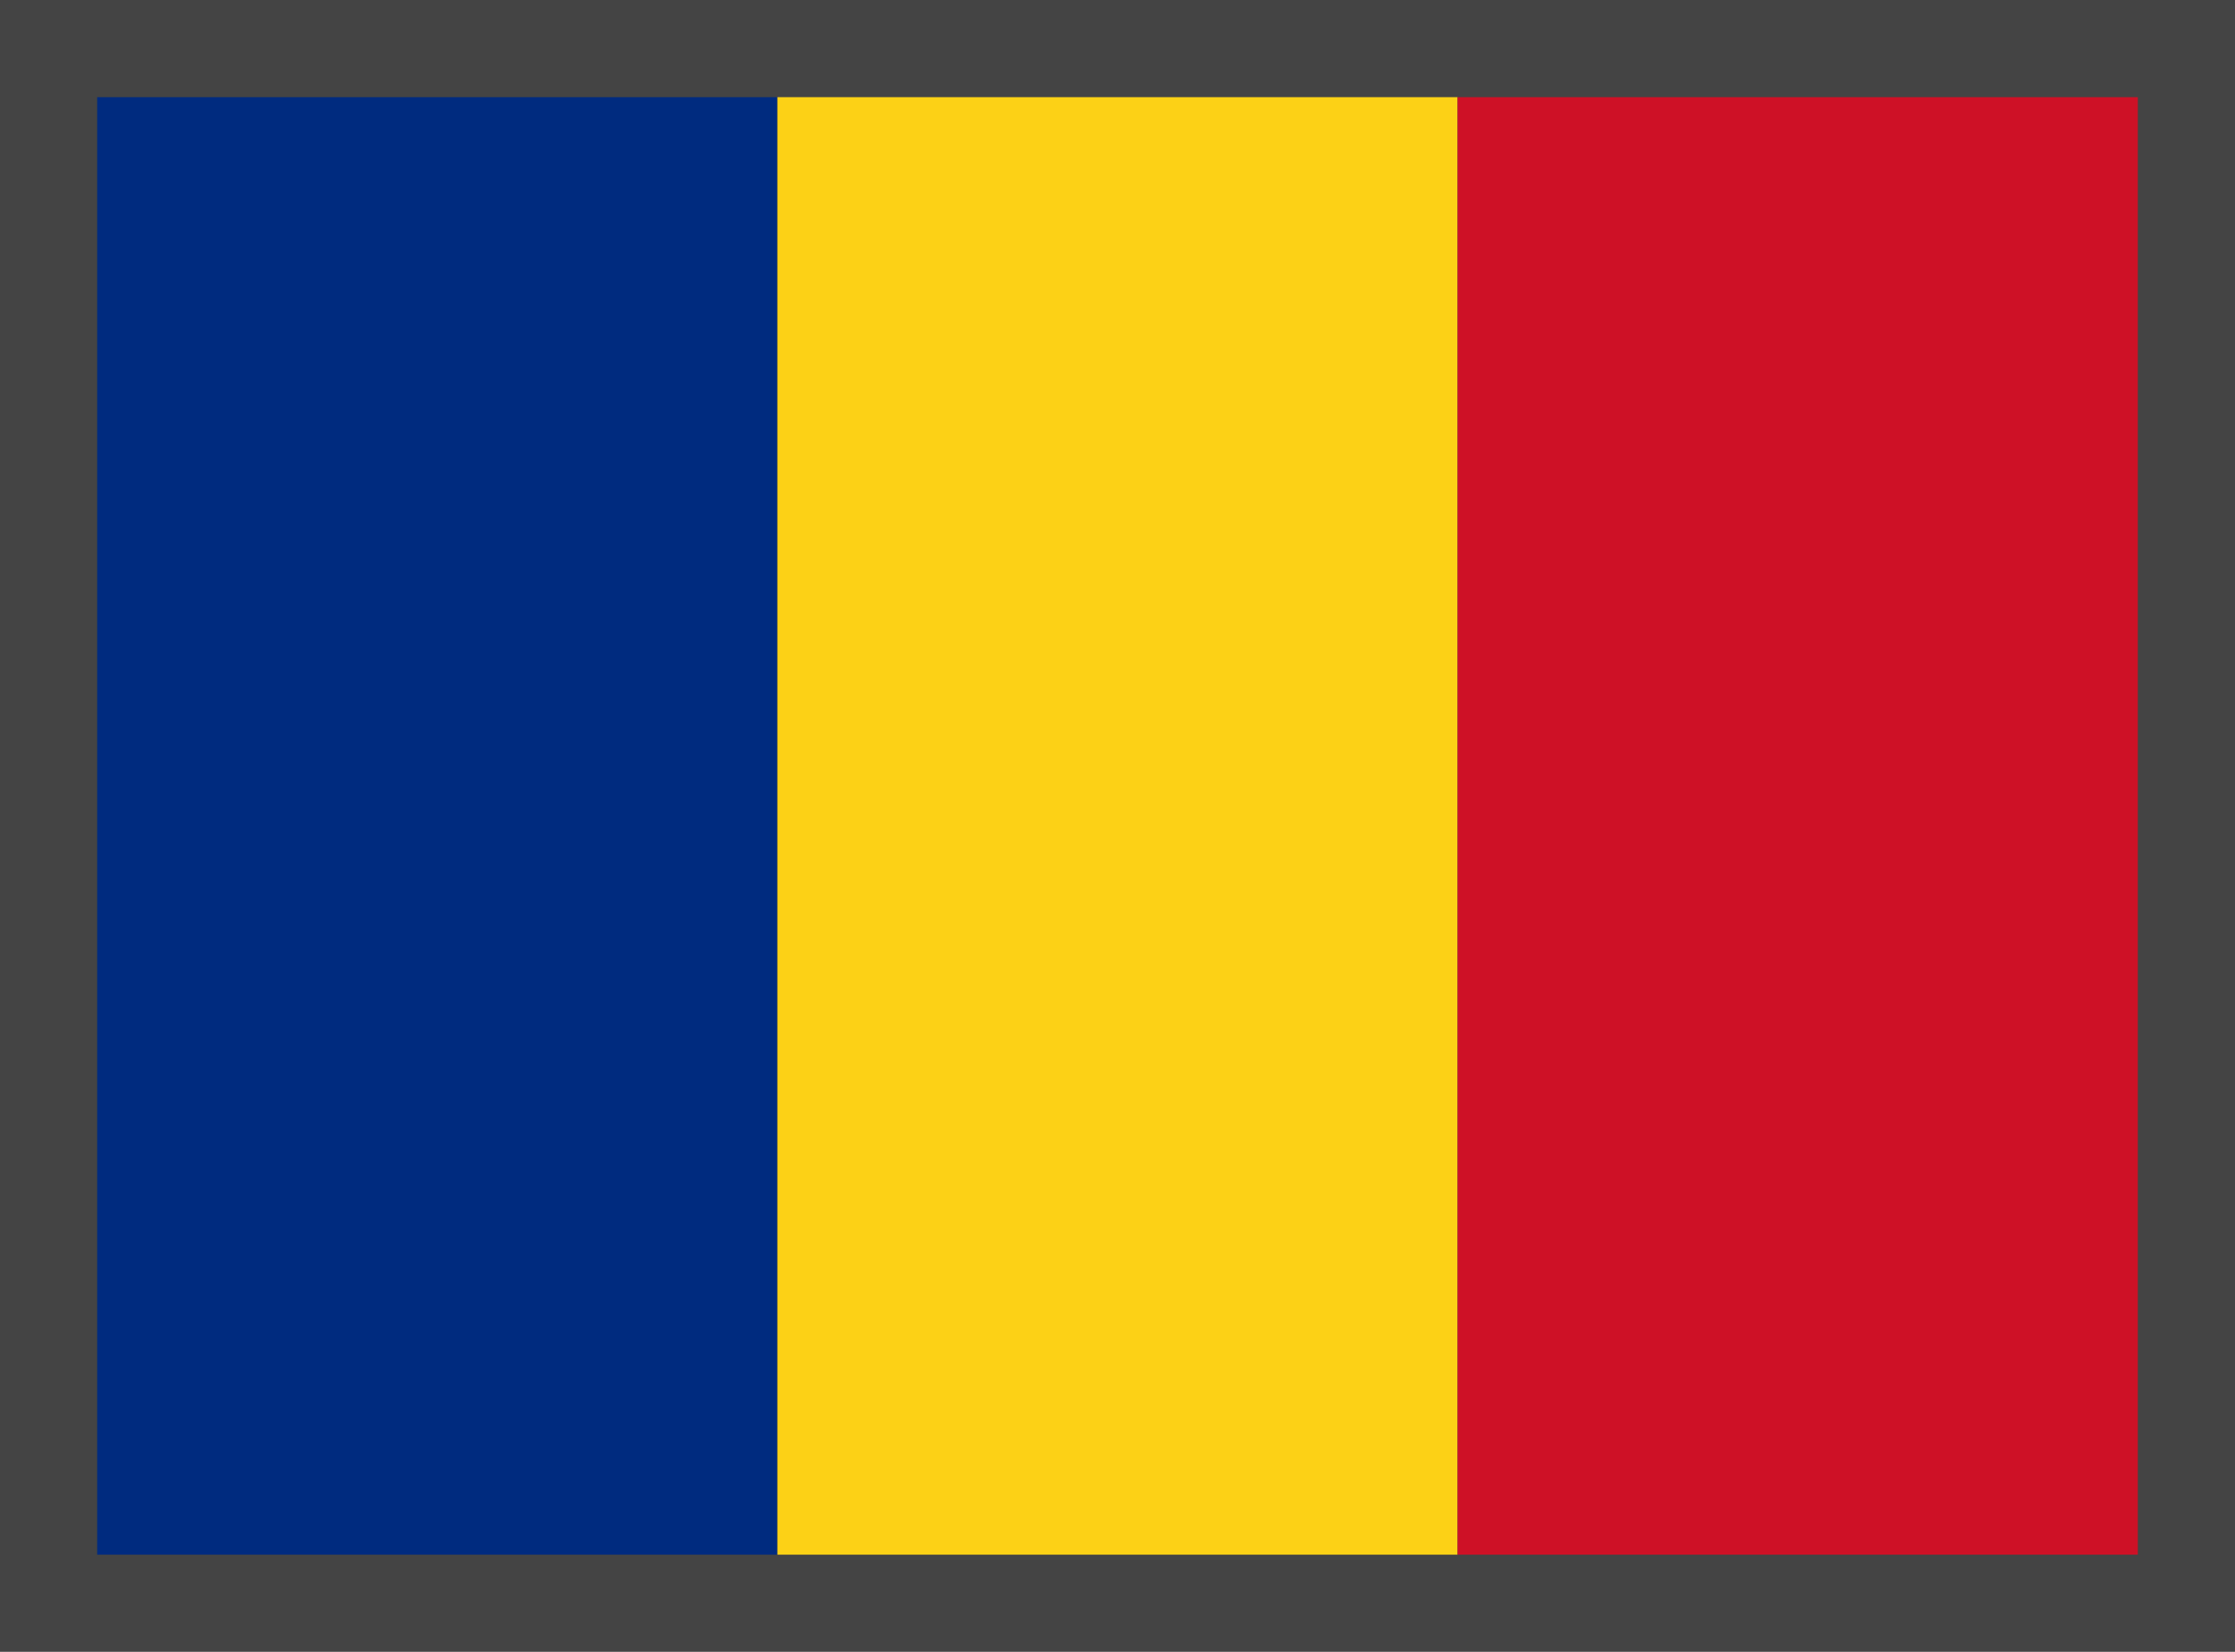 <?xml version="1.0" encoding="utf-8"?>
<svg width="23" height="17" viewBox="0 0 23 17" fill="none" xmlns="http://www.w3.org/2000/svg">
<rect width="23" height="17" fill="white"/>
<path d="M23 0H0V17H23V0Z" fill="#444444"/>
<path d="M8 1H1V16H8V1Z" fill="#002B7F"/>
<path d="M15 1H8V16H15V1Z" fill="#FCD116"/>
<path d="M22 1H15V16H22V1Z" fill="#CE1126"/>
</svg>

